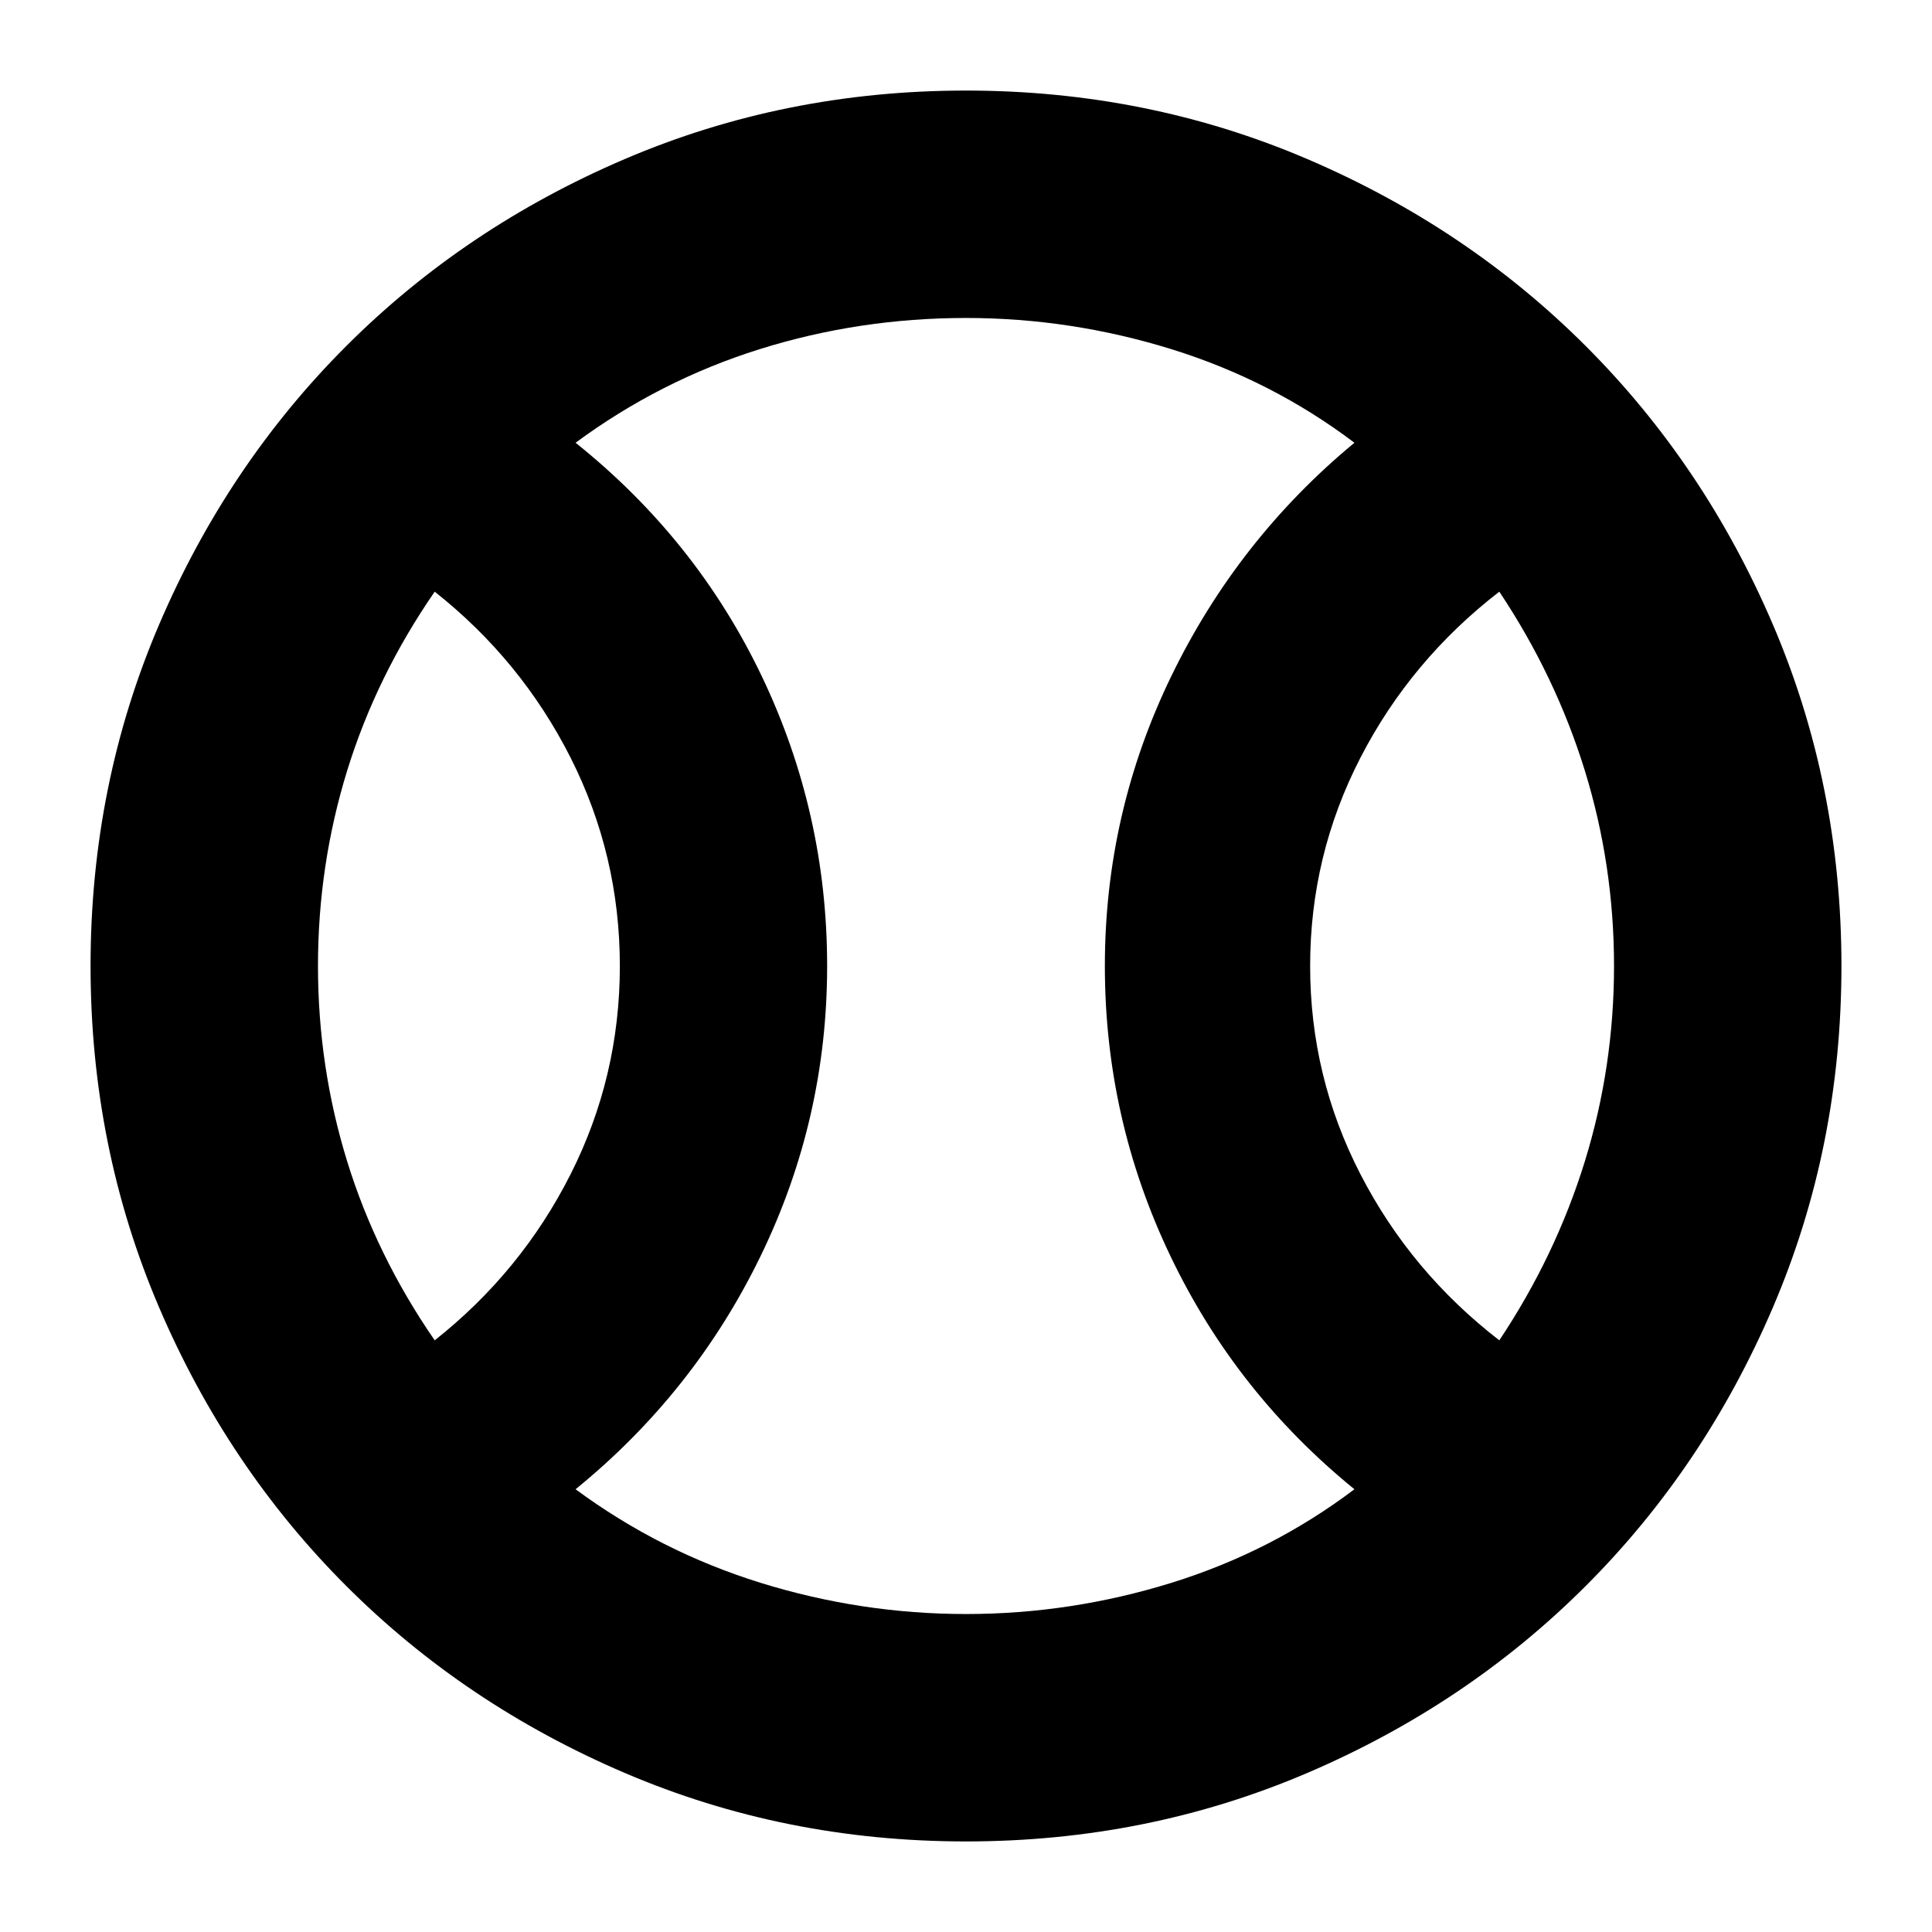 <svg xmlns="http://www.w3.org/2000/svg" height="24" width="24"><path d="M5.4 16.65q1.075-.85 1.688-2.063Q7.7 13.375 7.7 12q0-1.375-.612-2.588Q6.475 8.2 5.4 7.35 4.675 8.4 4.312 9.575 3.95 10.75 3.95 12q0 1.25.362 2.425Q4.675 15.6 5.4 16.65Zm6.6 3.4q1.3 0 2.55-.387 1.25-.388 2.275-1.163-1.475-1.2-2.287-2.9-.813-1.7-.813-3.6 0-1.9.825-3.6.825-1.7 2.275-2.9-1.025-.775-2.275-1.163Q13.3 3.95 12 3.95q-1.325 0-2.562.387Q8.2 4.725 7.15 5.5q1.5 1.2 2.313 2.9.812 1.7.812 3.6 0 1.9-.825 3.6-.825 1.7-2.3 2.9 1.05.775 2.3 1.163 1.25.387 2.55.387Zm6.625-3.4q.7-1.05 1.063-2.225.362-1.175.362-2.425 0-1.25-.362-2.425-.363-1.175-1.063-2.225-1.1.85-1.725 2.062-.625 1.213-.625 2.588t.625 2.587q.625 1.213 1.725 2.063ZM12 12Zm0 10.875q-2.25 0-4.237-.85-1.988-.85-3.463-2.325t-2.325-3.462q-.85-1.988-.85-4.238 0-2.25.85-4.238Q2.825 5.775 4.3 4.3t3.463-2.325q1.987-.85 4.237-.85t4.238.85q1.987.85 3.462 2.325t2.325 3.462q.85 1.988.85 4.238 0 2.25-.85 4.238-.85 1.987-2.325 3.462t-3.462 2.325q-1.988.85-4.238.85Z"/></svg>